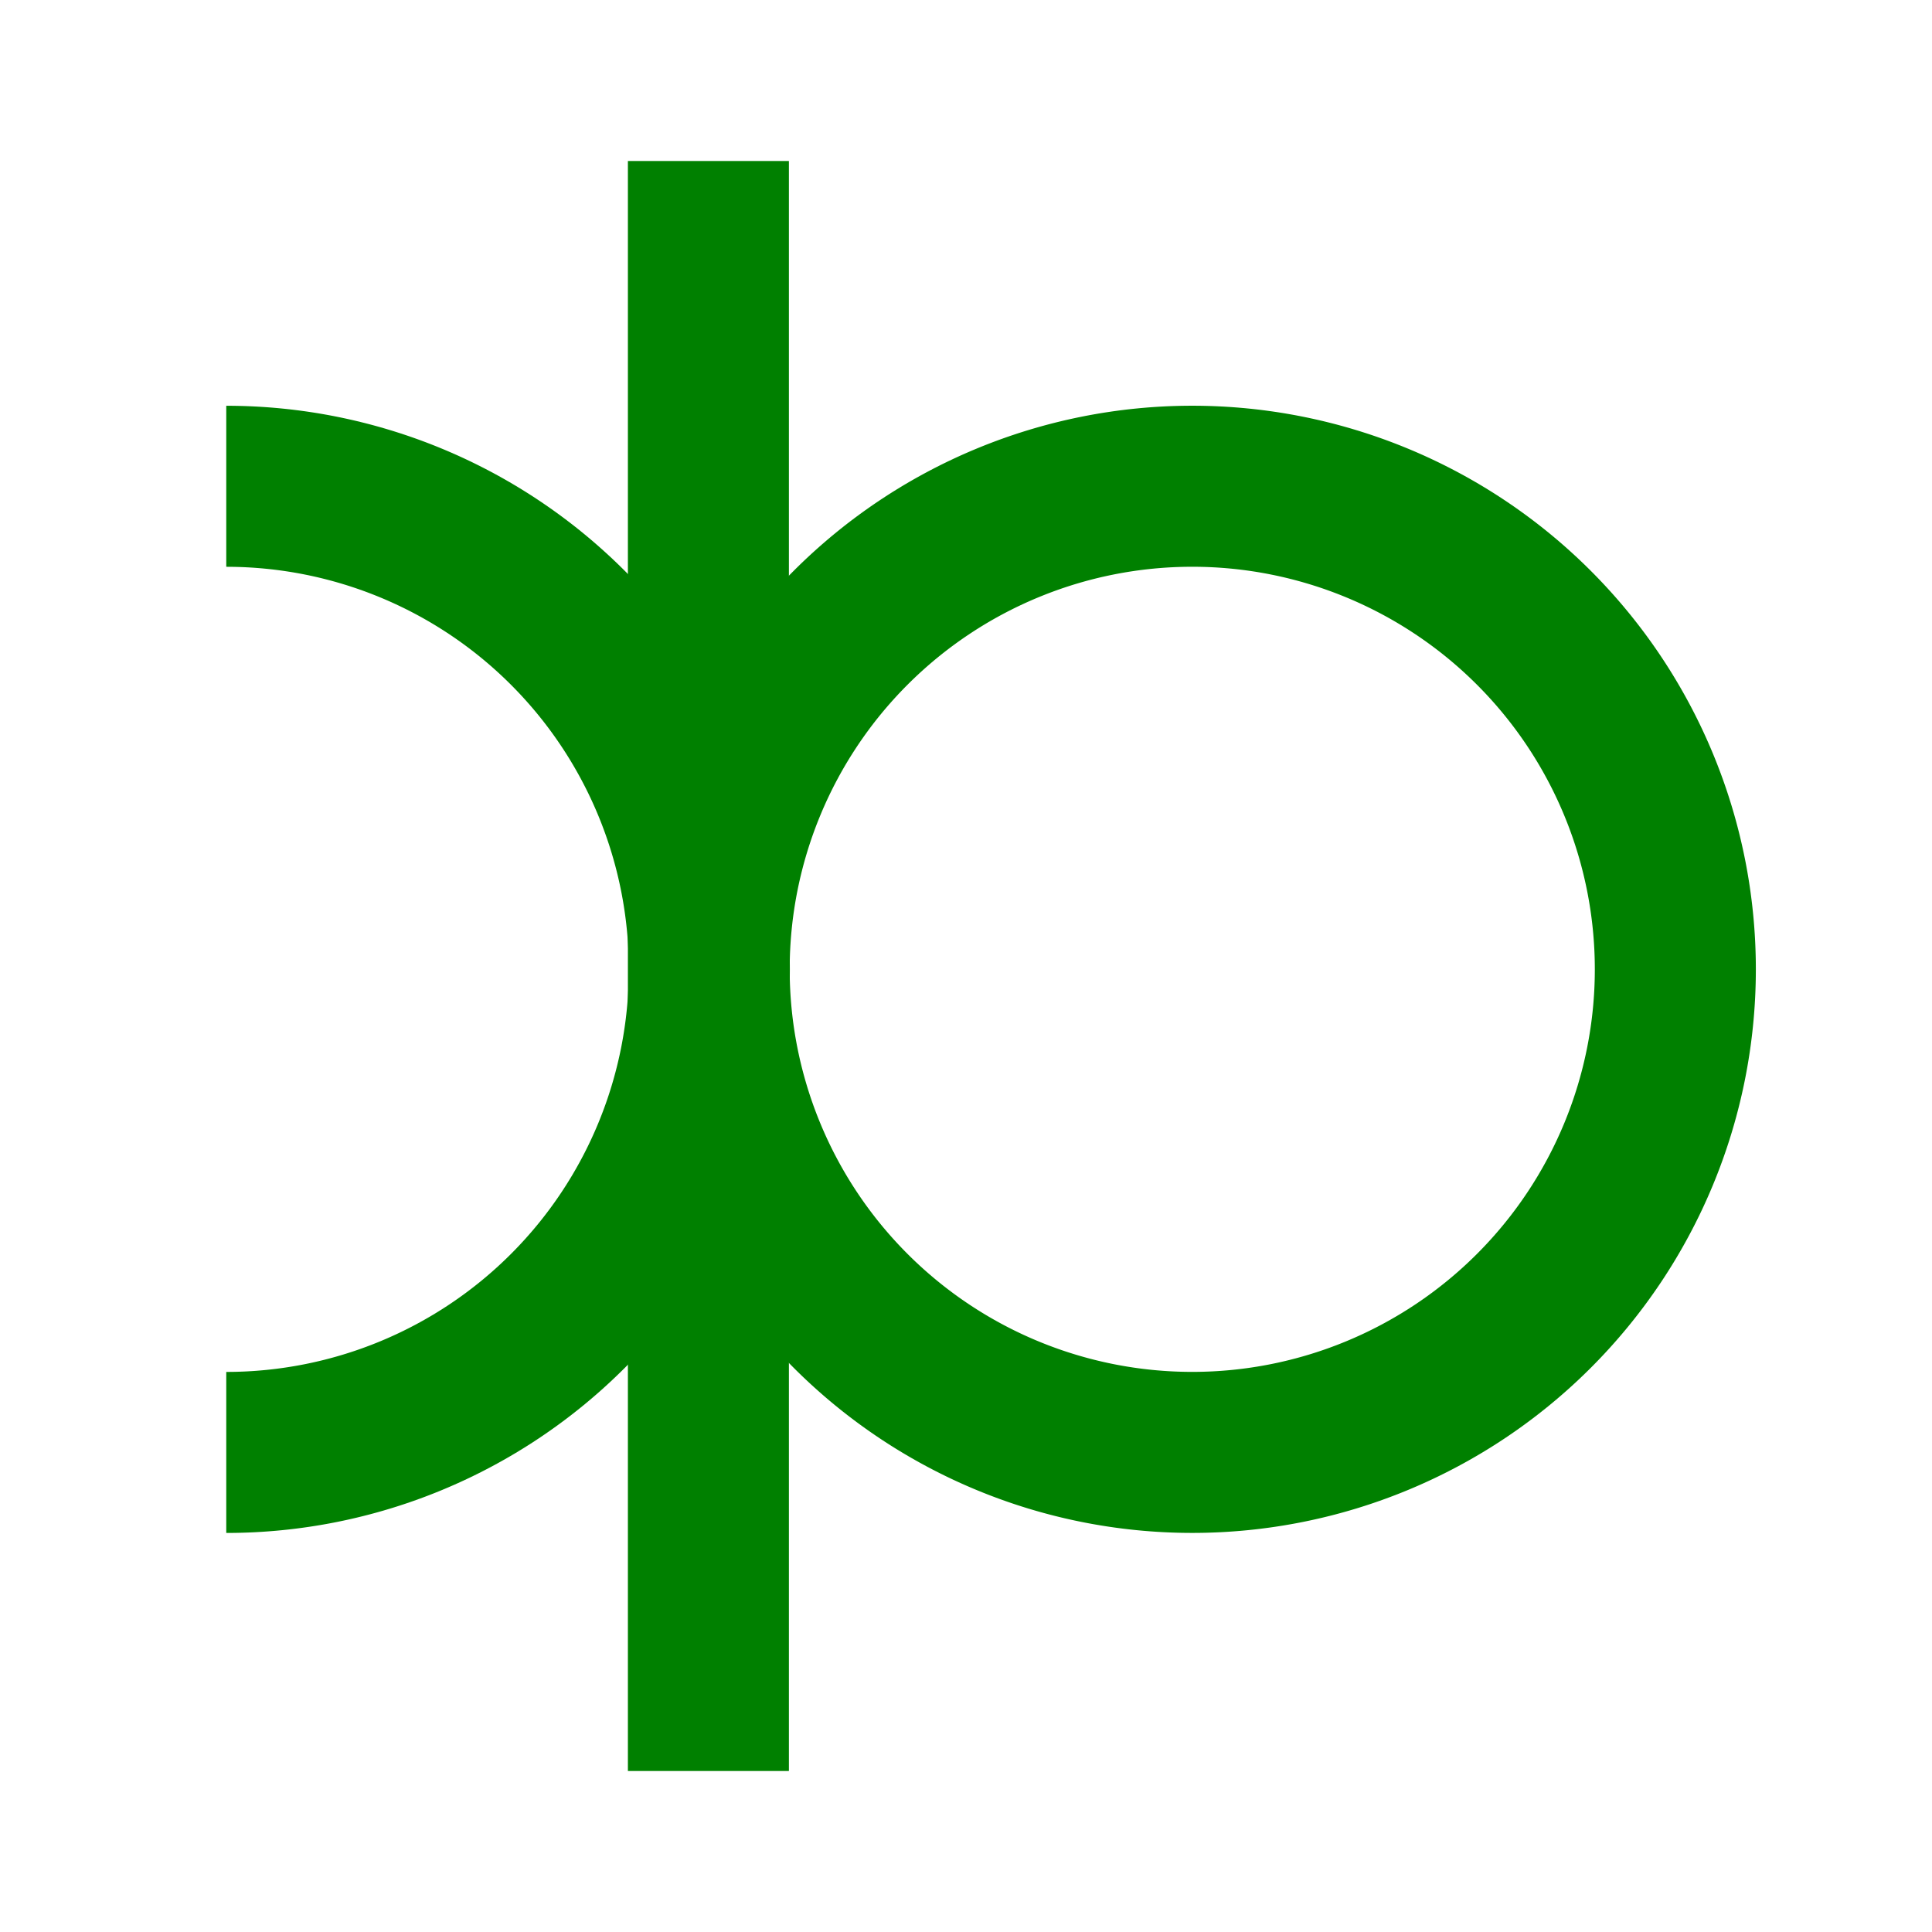 <?xml version="1.0" encoding="UTF-8" standalone="no"?>
<!-- Created with Inkscape (http://www.inkscape.org/) -->

<svg
   xmlns:dc="http://purl.org/dc/elements/1.1/"
   xmlns:cc="http://creativecommons.org/ns#"
   xmlns:rdf="http://www.w3.org/1999/02/22-rdf-syntax-ns#"
   xmlns:svg="http://www.w3.org/2000/svg"
   xmlns="http://www.w3.org/2000/svg"
   version="1.1"
   width="60"
   height="60"
   id="svg4273">
  <defs
     id="defs4275" />
  <g
     id="layer1">
    <path
       d="m 164.286,591.201 a 12.768,12.768 0 1 1 -25.536,0 12.768,12.768 0 1 1 25.536,0 z"
       transform="matrix(1.175,0,0,1.175,-141.007,-664.558)"
       id="path2993-9-9-4"
       style="fill:none;stroke:#008000;stroke-width:4.256;stroke-miterlimit:4.05;stroke-opacity:1;stroke-dasharray:none" />
    <path
       d="m 151.518,578.434 a 12.768,12.768 0 0 1 0,25.536"
       transform="matrix(1.175,0,0,1.175,-171.007,-664.558)"
       id="path2993-9-9-3-9-5-8"
       style="fill:none;stroke:#008000;stroke-width:4.256;stroke-miterlimit:4.05;stroke-opacity:1;stroke-dasharray:none" />
    <path
       d="m 22,5 0,25"
       id="path3145-2"
       style="fill:none;stroke:#008000;stroke-width:5;stroke-linecap:butt;stroke-linejoin:miter;stroke-miterlimit:4.05;stroke-opacity:1;stroke-dasharray:none" />
    <path
       d="m 22,55 0,-25"
       id="path3147-0"
       style="fill:none;stroke:#008000;stroke-width:5;stroke-linecap:butt;stroke-linejoin:miter;stroke-miterlimit:4.05;stroke-opacity:1;stroke-dasharray:none" />
  </g>
</svg>
